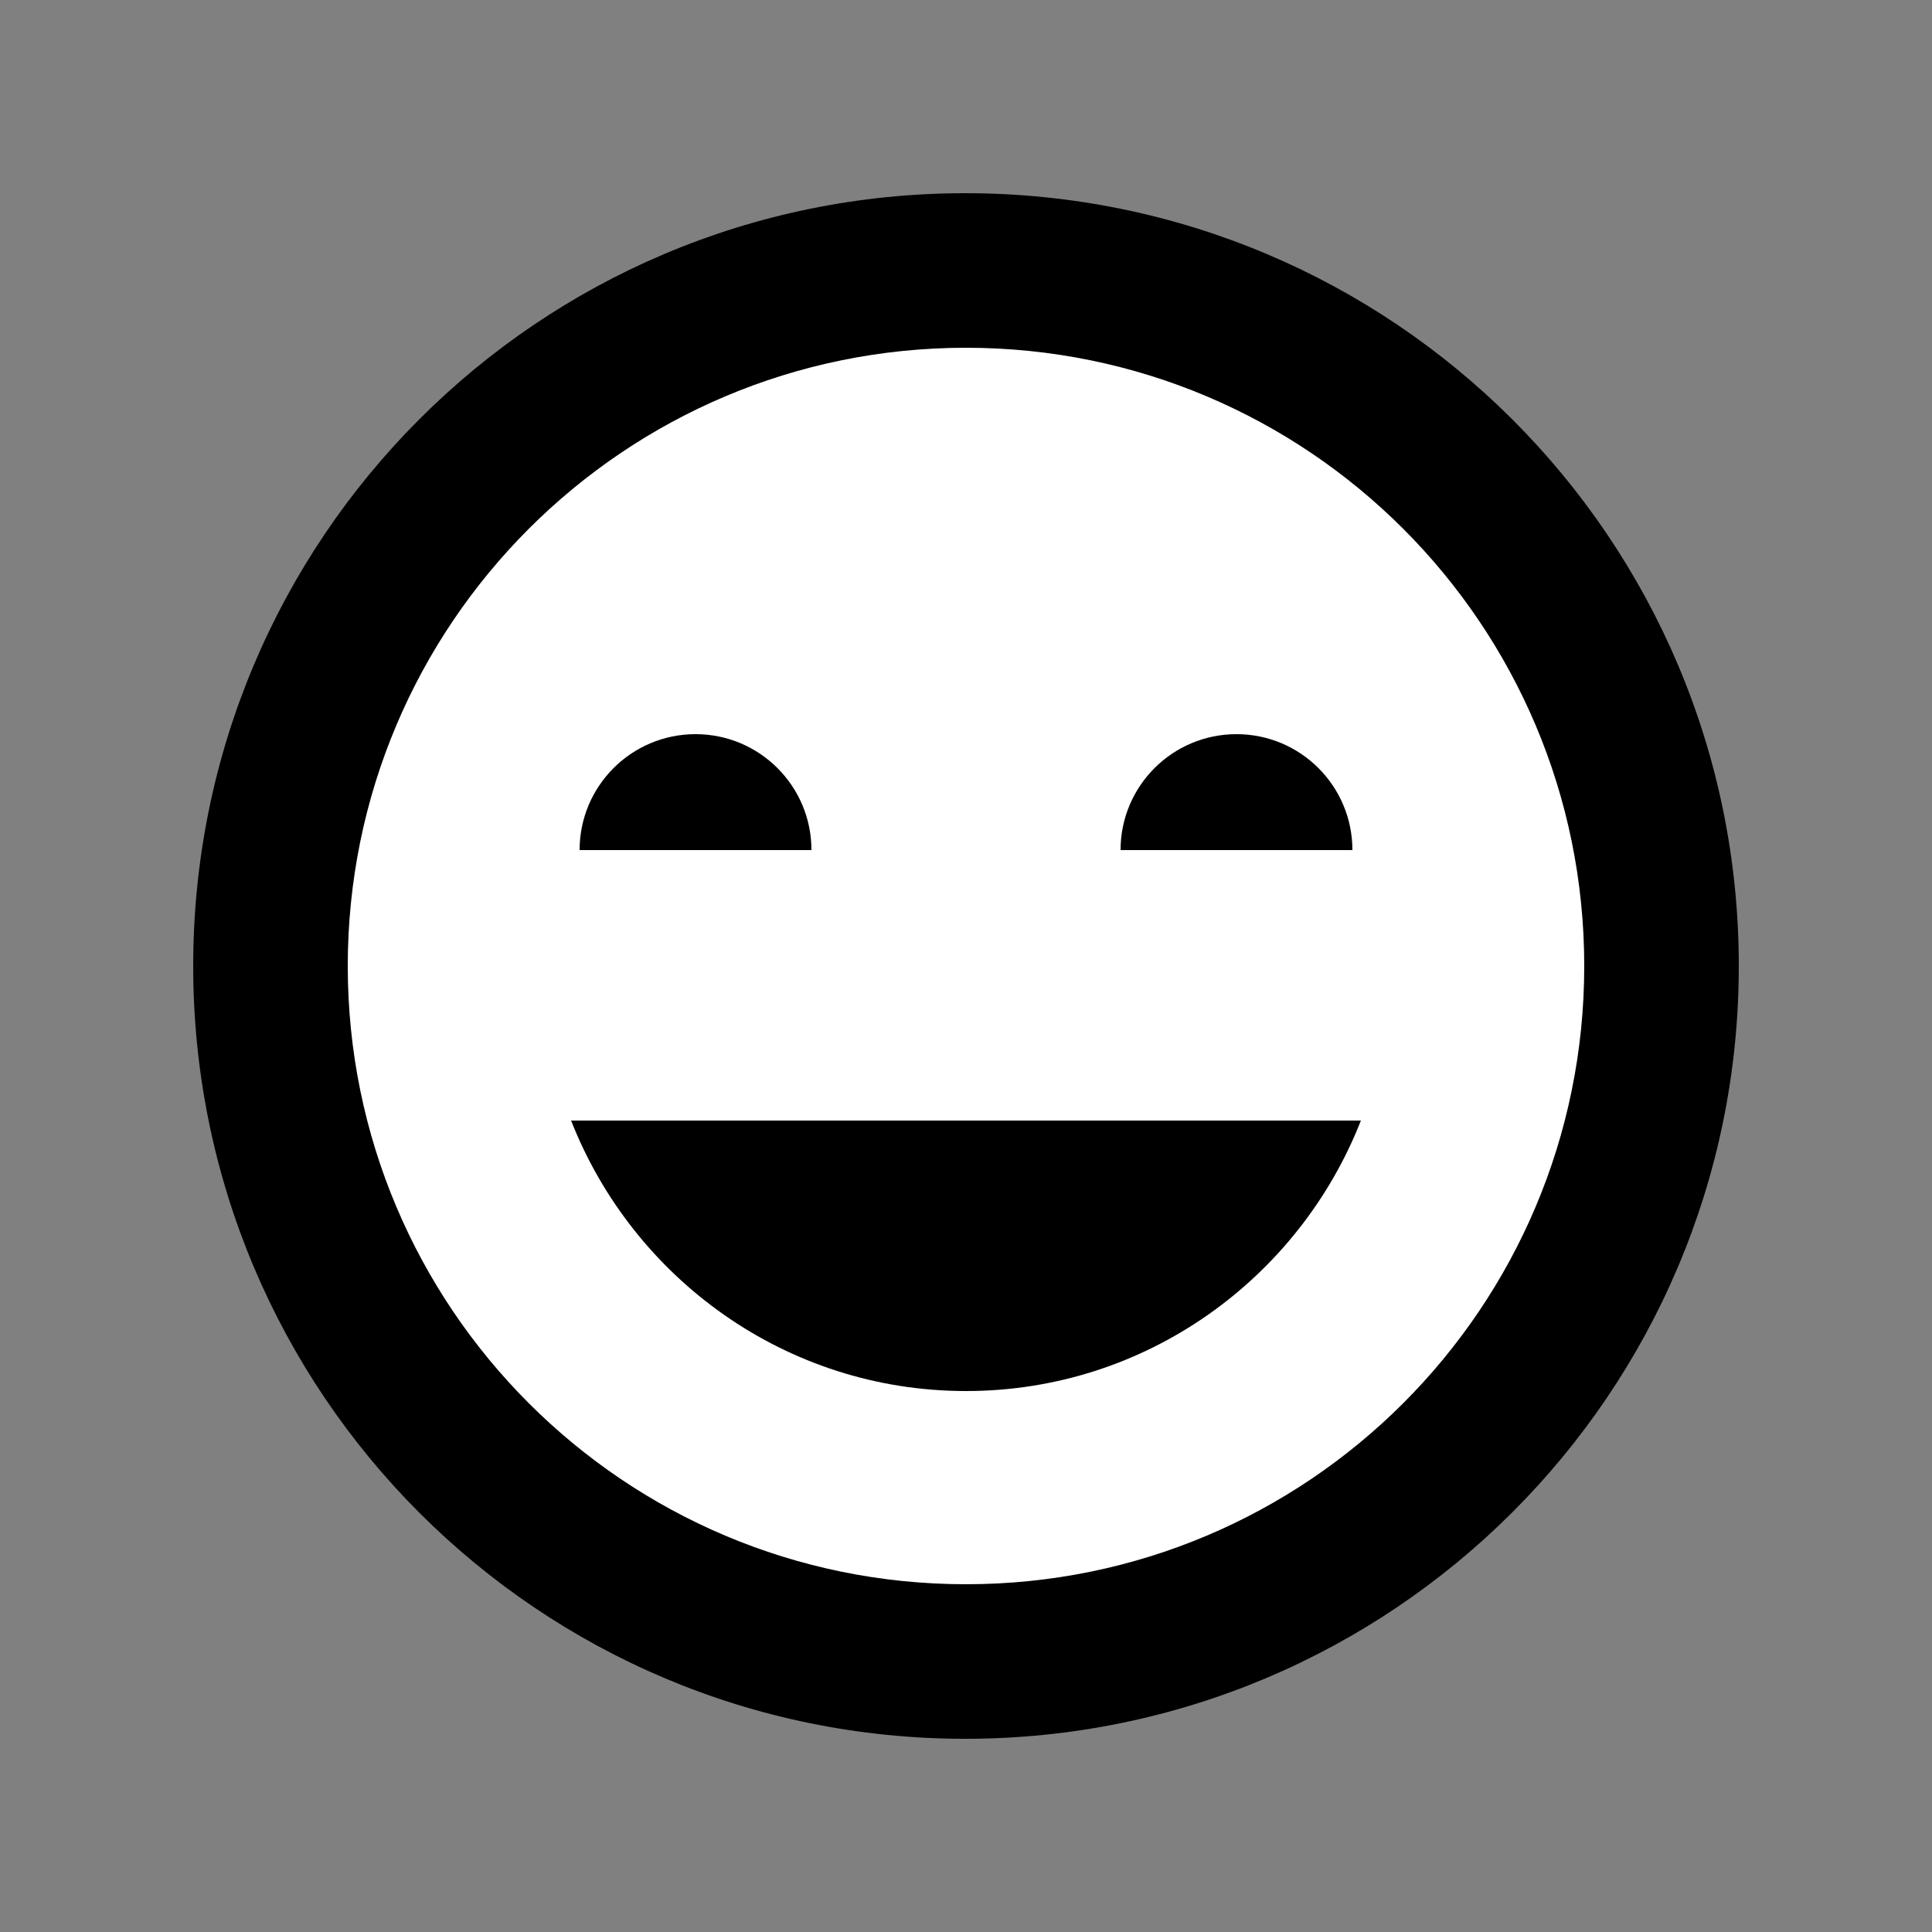 <?xml version="1.0" encoding="UTF-8"?>
<svg width="20px" height="20px" viewBox="0 0 20 20" version="1.1" xmlns="http://www.w3.org/2000/svg" xmlns:xlink="http://www.w3.org/1999/xlink">
    <rect x="0" y="0" width="20" height="20" fill="#808080" stroke="none"/>
    <!-- Generator: Sketch 47.1 (45422) - http://www.bohemiancoding.com/sketch -->
    <title>face-very-satisfied-white</title>
    <desc>Created with Sketch.</desc>
    <defs>
        <path d="M9.992,2 C5.576,2 2,5.576 2,10 C2,14.424 5.576,18 9.992,18 C14.408,18 18,14.424 18,10 C18,5.576 14.416,2 9.992,2 L9.992,2 Z" id="path-1"></path>
    </defs>
    <g id="Symbols" stroke="none" stroke-width="1" fill="none" fill-rule="evenodd">
        <g id="face-very-satisfied-white">
            <mask id="mask-2" fill="white">
                <use xlink:href="#path-1"></use>
            </mask>
            <use id="Icons/Sentiment/very-satisfied" fill="#000000" xlink:href="#path-1"></use>
            <path d="M10,16.4 C6.464,16.4 3.6,13.536 3.6,10 C3.6,6.464 6.464,3.6 10,3.6 C13.536,3.6 16.4,6.464 16.4,10 C16.4,13.536 13.536,16.4 10,16.4 L10,16.4 Z" id="Path" fill="#FFFFFF"></path>
            <path d="M8.4,8.8 C8.4,8.137 7.863,7.6 7.2,7.6 C6.537,7.6 6,8.137 6,8.8 C6,8.8 8.4,8.8 8.4,8.8 Z" id="Oval-path" fill="#000000"></path>
            <path d="M14,8.8 C14,8.137 13.463,7.6 12.8,7.6 C12.137,7.6 11.6,8.137 11.6,8.8 C11.6,8.8 14,8.8 14,8.8 Z" id="Oval-path-Copy" fill="#000000"></path>
            <path d="M10,14.4 C11.864,14.4 13.448,13.232 14.088,11.6 L5.912,11.6 C6.552,13.232 8.136,14.4 10,14.4 L10,14.4 Z" id="Path" fill="#000000"></path>
        </g>
    </g>
</svg>
